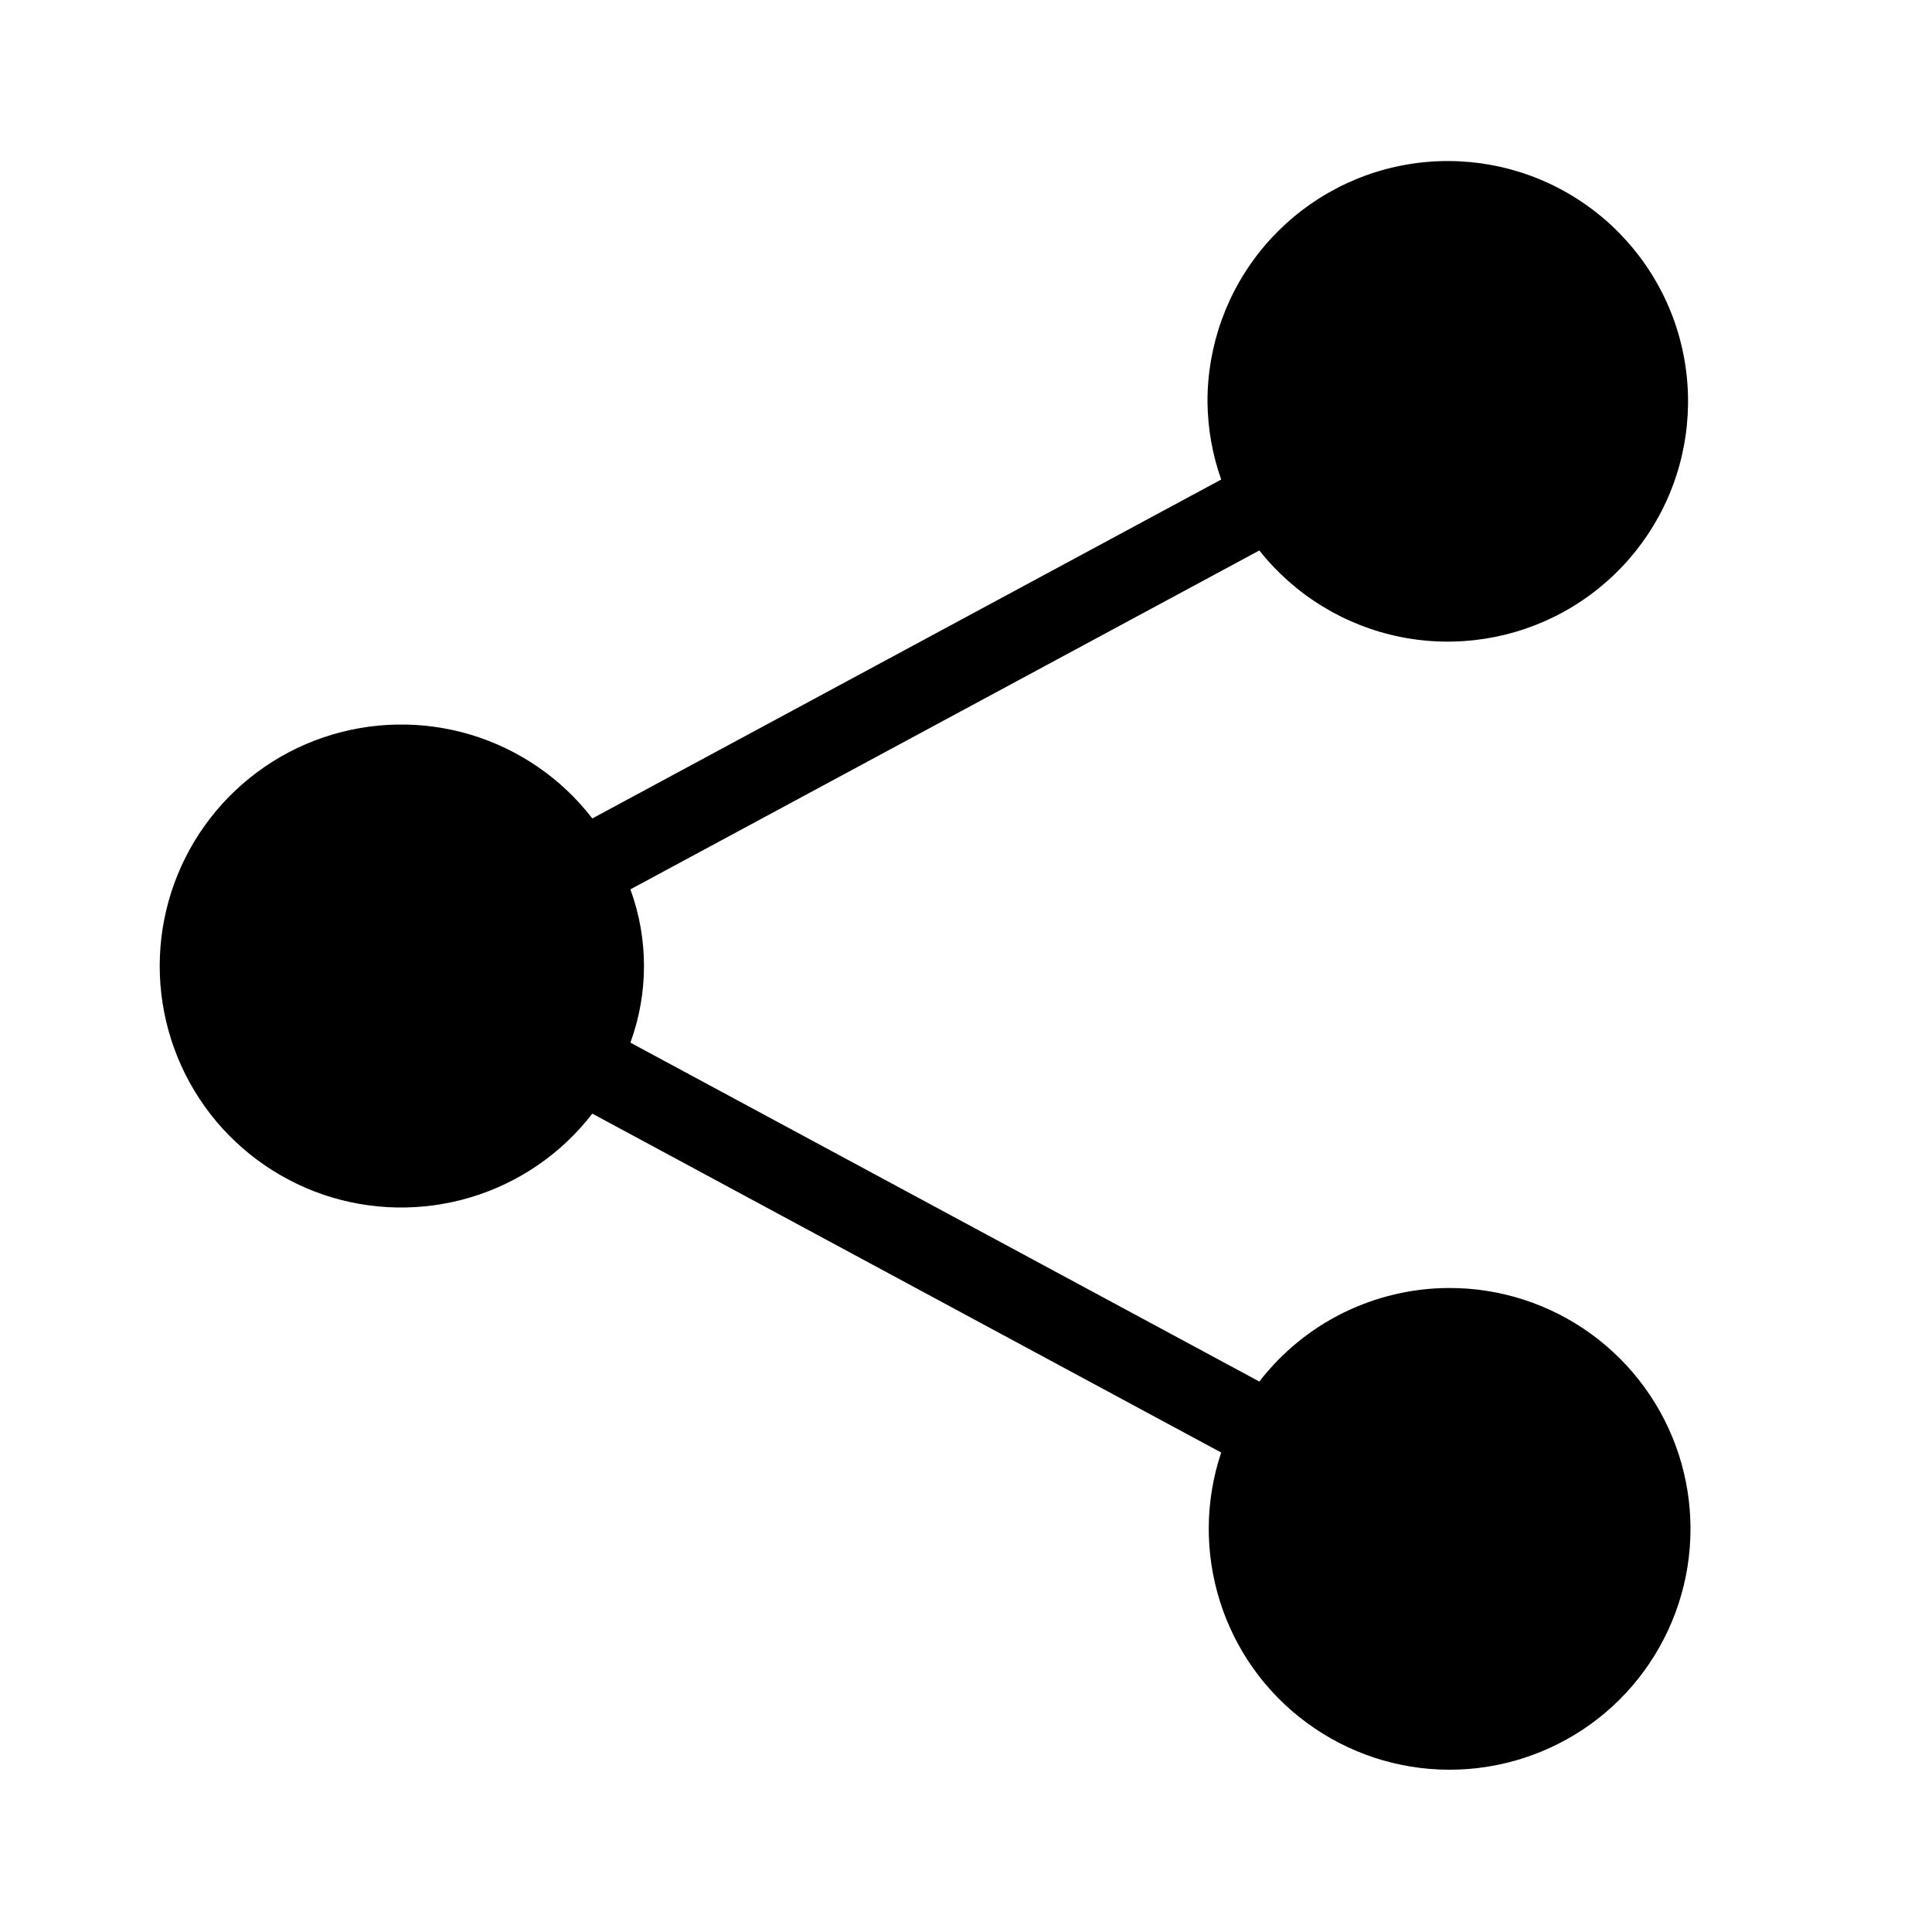<svg width="24" height="24" viewBox="0 0 24 24" fill="none" xmlns="http://www.w3.org/2000/svg">
<path d="M18 16C17.545 16.001 17.096 16.107 16.687 16.308C16.279 16.509 15.922 16.802 15.644 17.162L7.831 12.952C8.056 12.338 8.056 11.663 7.831 11.048L15.644 6.838C16.083 7.392 16.703 7.772 17.395 7.912C18.087 8.051 18.806 7.941 19.425 7.6C20.043 7.26 20.521 6.711 20.773 6.052C21.025 5.392 21.035 4.664 20.802 3.998C20.568 3.332 20.106 2.77 19.497 2.412C18.889 2.054 18.173 1.924 17.477 2.044C16.781 2.164 16.151 2.527 15.697 3.068C15.243 3.61 14.996 4.294 15 5C15.004 5.326 15.061 5.649 15.17 5.957L7.358 10.167C6.976 9.671 6.448 9.308 5.848 9.127C5.249 8.947 4.608 8.959 4.015 9.161C3.423 9.363 2.908 9.746 2.544 10.255C2.18 10.764 1.984 11.374 1.984 12C1.984 12.626 2.18 13.237 2.544 13.746C2.908 14.255 3.423 14.637 4.015 14.84C4.608 15.042 5.249 15.053 5.848 14.873C6.448 14.693 6.976 14.329 7.358 13.834L15.17 18.044C14.969 18.645 14.964 19.293 15.156 19.897C15.347 20.501 15.725 21.028 16.236 21.403C16.746 21.778 17.362 21.982 17.995 21.984C18.628 21.987 19.246 21.788 19.76 21.418C20.273 21.047 20.655 20.523 20.852 19.921C21.049 19.319 21.049 18.67 20.854 18.068C20.658 17.465 20.276 16.941 19.763 16.569C19.251 16.198 18.633 15.998 18 16Z" fill="black"/>
</svg>
